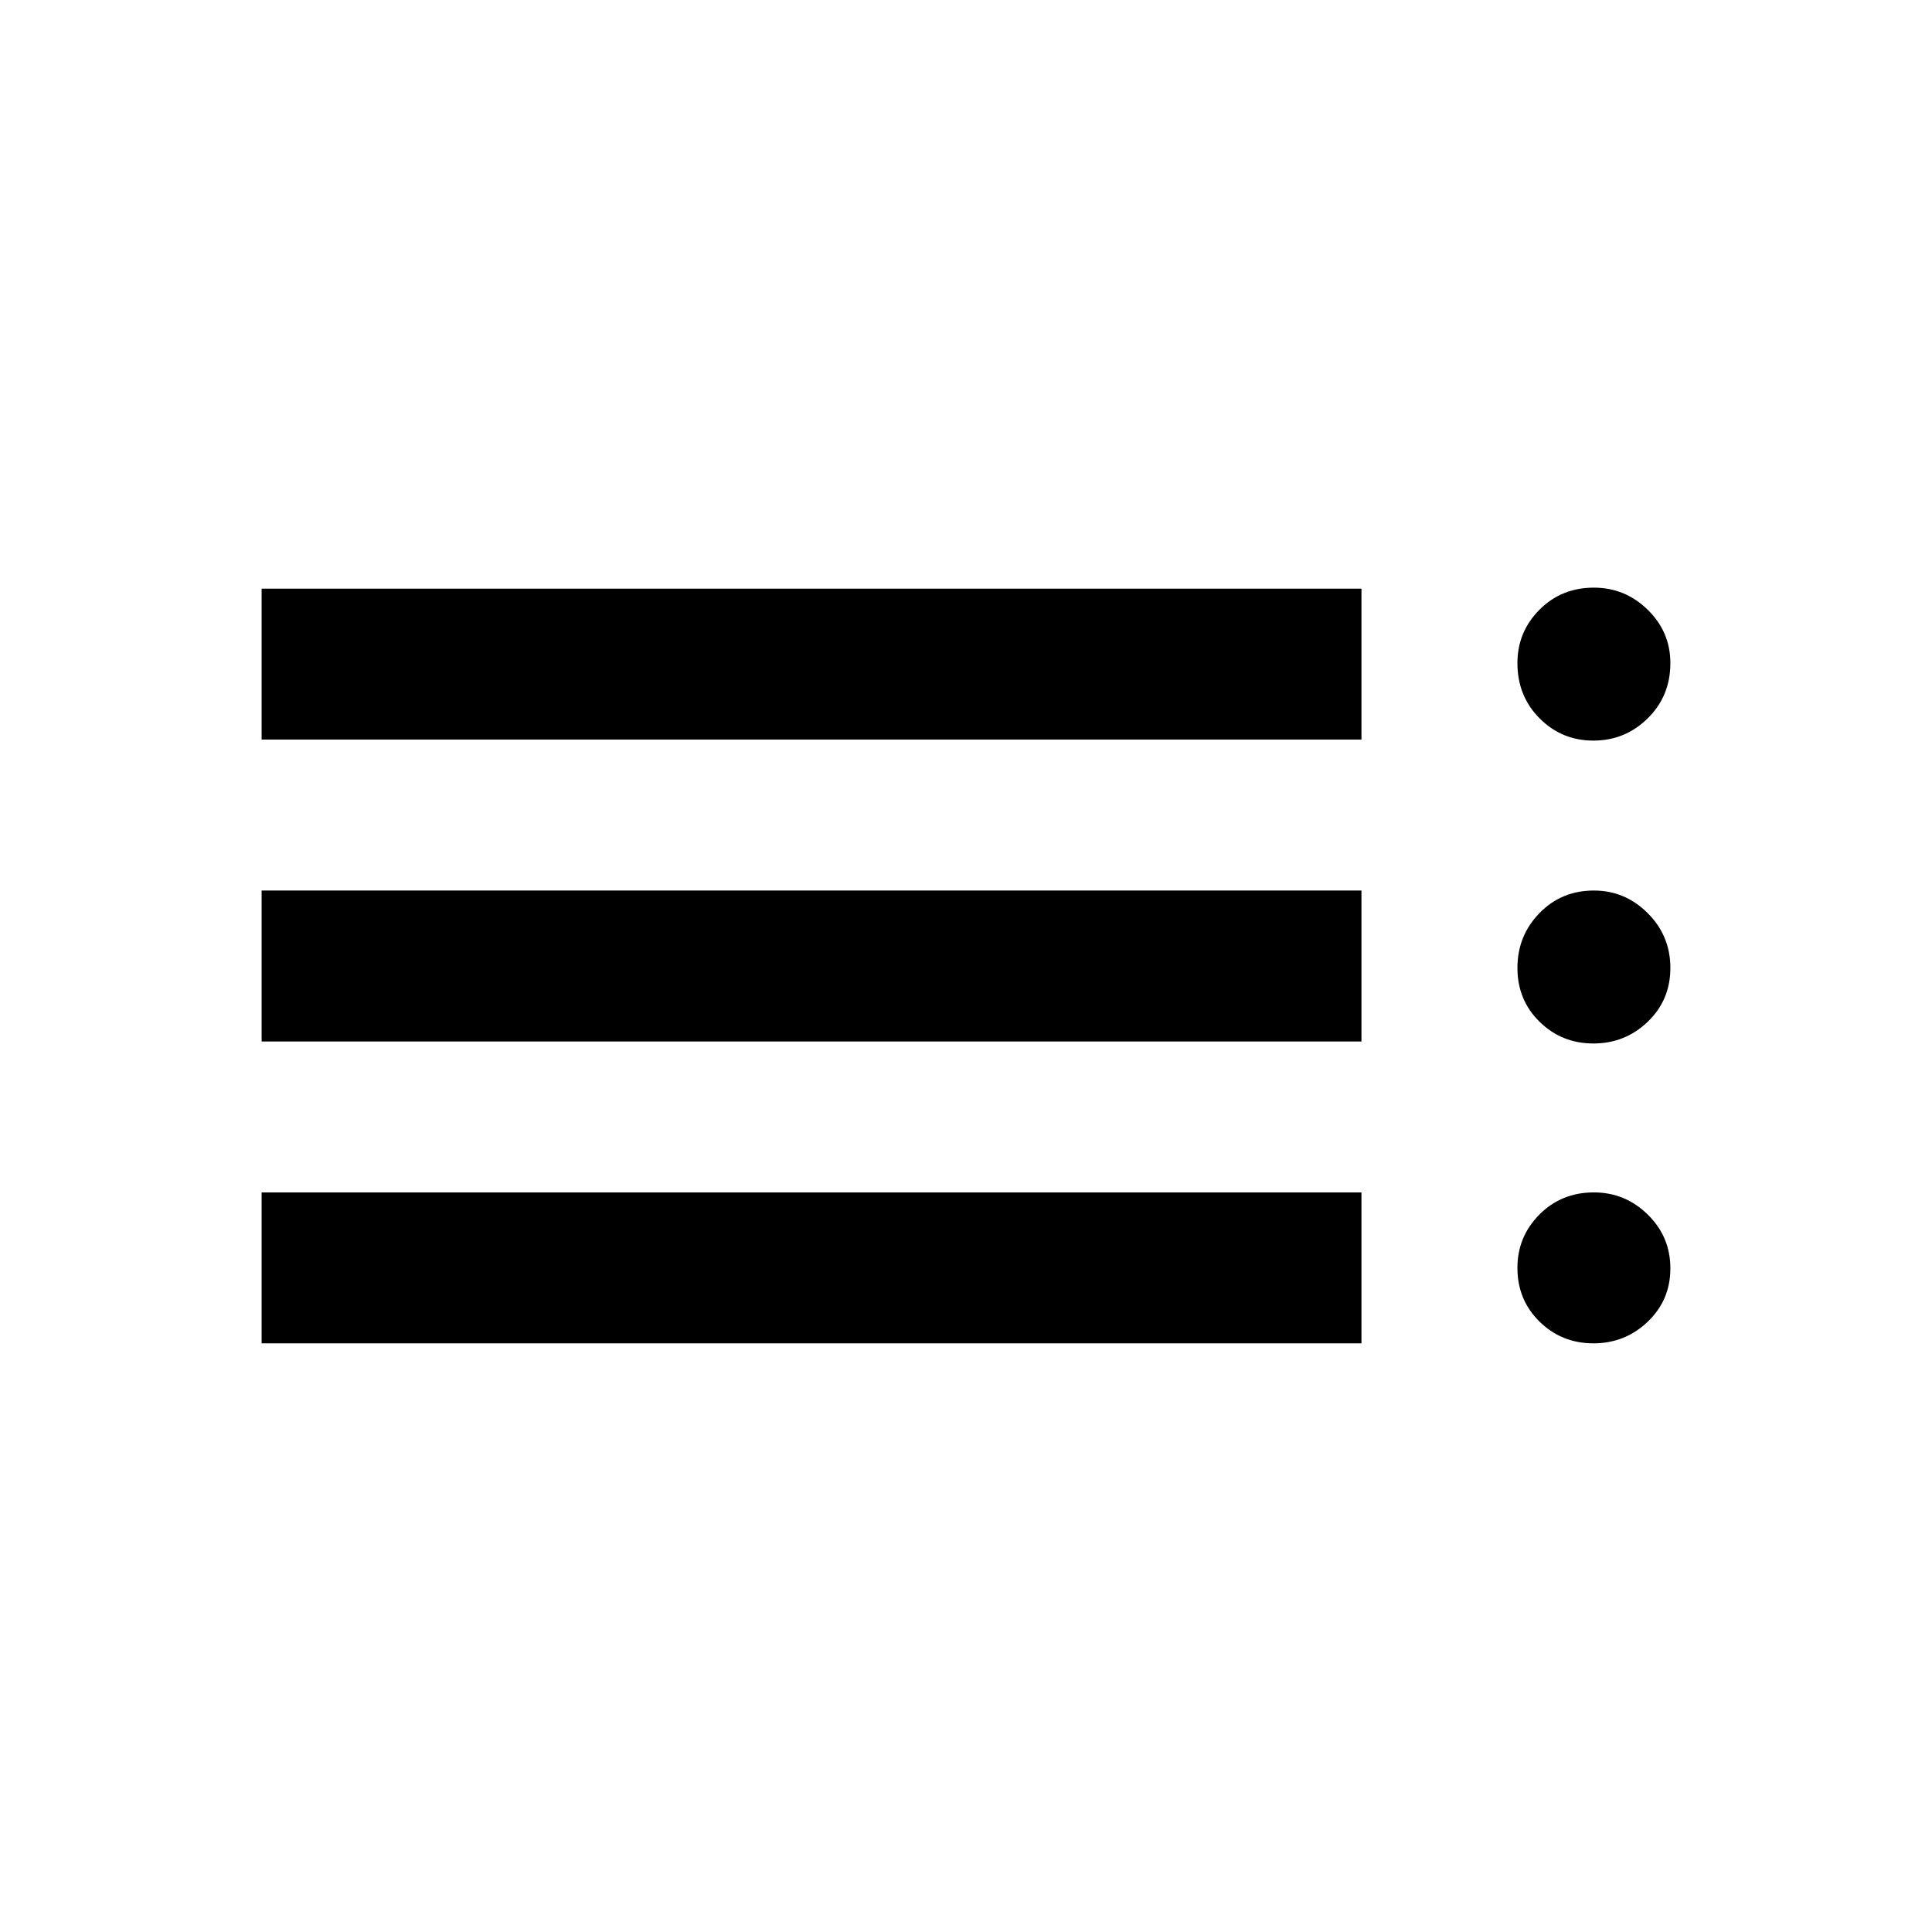 <svg xmlns="http://www.w3.org/2000/svg" height="24" viewBox="0 -960 960 960" width="24"><path d="M130-292.5v-75h546.5v75H130Zm0-150v-75h546.5v75H130Zm0-150v-75h546.5v75H130Zm661.75 300q-15.75 0-26.75-10.78T754-330q0-15.5 10.92-26.5 10.93-11 27.08-11 15.5 0 26.75 11T830-329.75q0 15.75-11.25 26.5t-27 10.75Zm0-149q-15.75 0-26.75-10.79-11-10.8-11-26.75 0-15.96 10.92-27.21Q775.85-517.5 792-517.5q15.5 0 26.75 11.25T830-479.04q0 15.95-11.25 26.75-11.25 10.79-27 10.79Zm0-150.5Q776-592 765-603.07t-11-27.43q0-15.5 10.92-26.5 10.93-11 27.08-11 15.5 0 26.75 11T830-630.5q0 16.36-11.25 27.43t-27 11.07Z"/></svg>